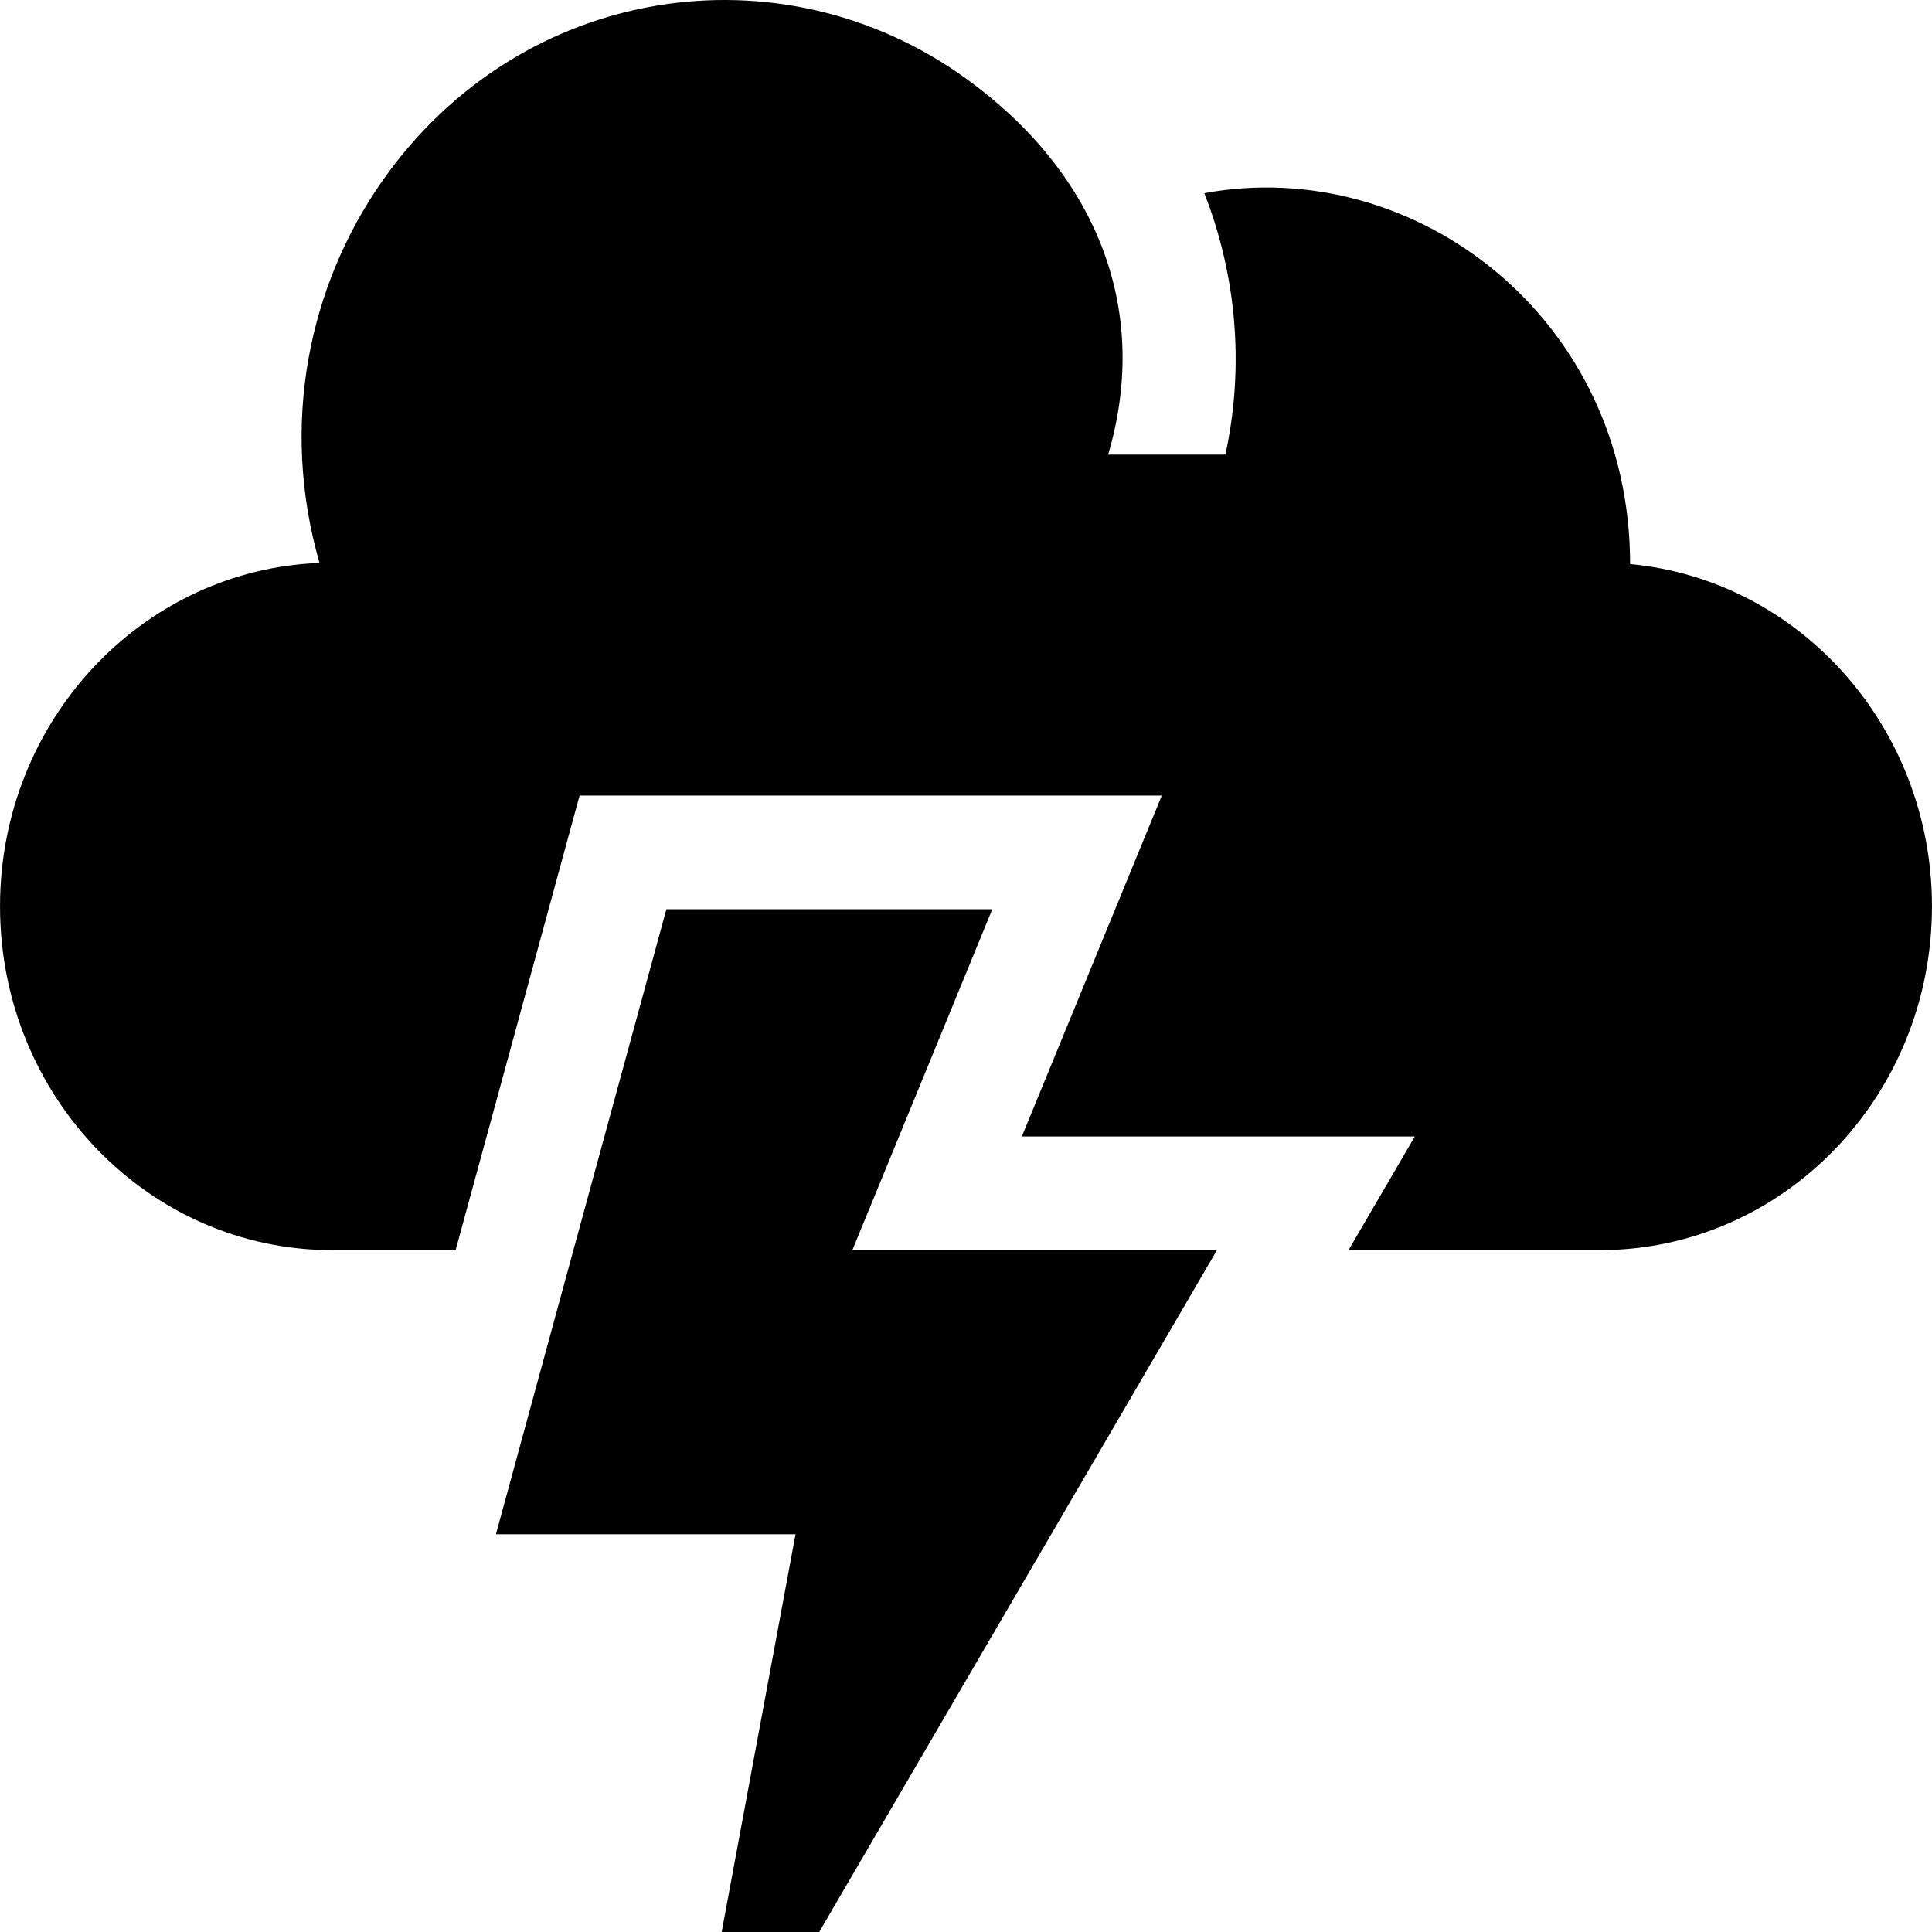 <svg id="Capa_1" enable-background="new 0 0 510.012 510.012" height="512" viewBox="0 0 510.012 510.012" width="512" xmlns="http://www.w3.org/2000/svg"><g><path d="m430.316 148.902c0-64.851-56.732-108.146-112.396-97.909 8.402 21.499 10.684 45.449 5.561 69.019h-30.949c11.63-39.415-4.077-75.131-37.526-99.284-48.888-35.302-117.455-24.958-153.912 26.802-19.529 27.725-27.311 64.382-16.748 101.072-46.862 1.8-84.34 41.682-84.34 90.66 0 50.26 39.373 90.75 87.66 90.75h32.607l32.728-120h153.696l-36.947 90h103.737l-17.5 30h66.358c48.234 0 87.66-40.439 87.66-90.75.001-47.122-34.784-86.157-79.689-90.36z"/><path d="m225.006 330.012c3.898-9.496 32.334-78.766 36.946-90h-86.037c-3.433 12.585-37.931 139.081-45 165h79.091l-19.5 105h25.75c11.735-20.116 93.124-159.641 105-180-11.699 0-84.619 0-96.25 0z"/></g></svg>